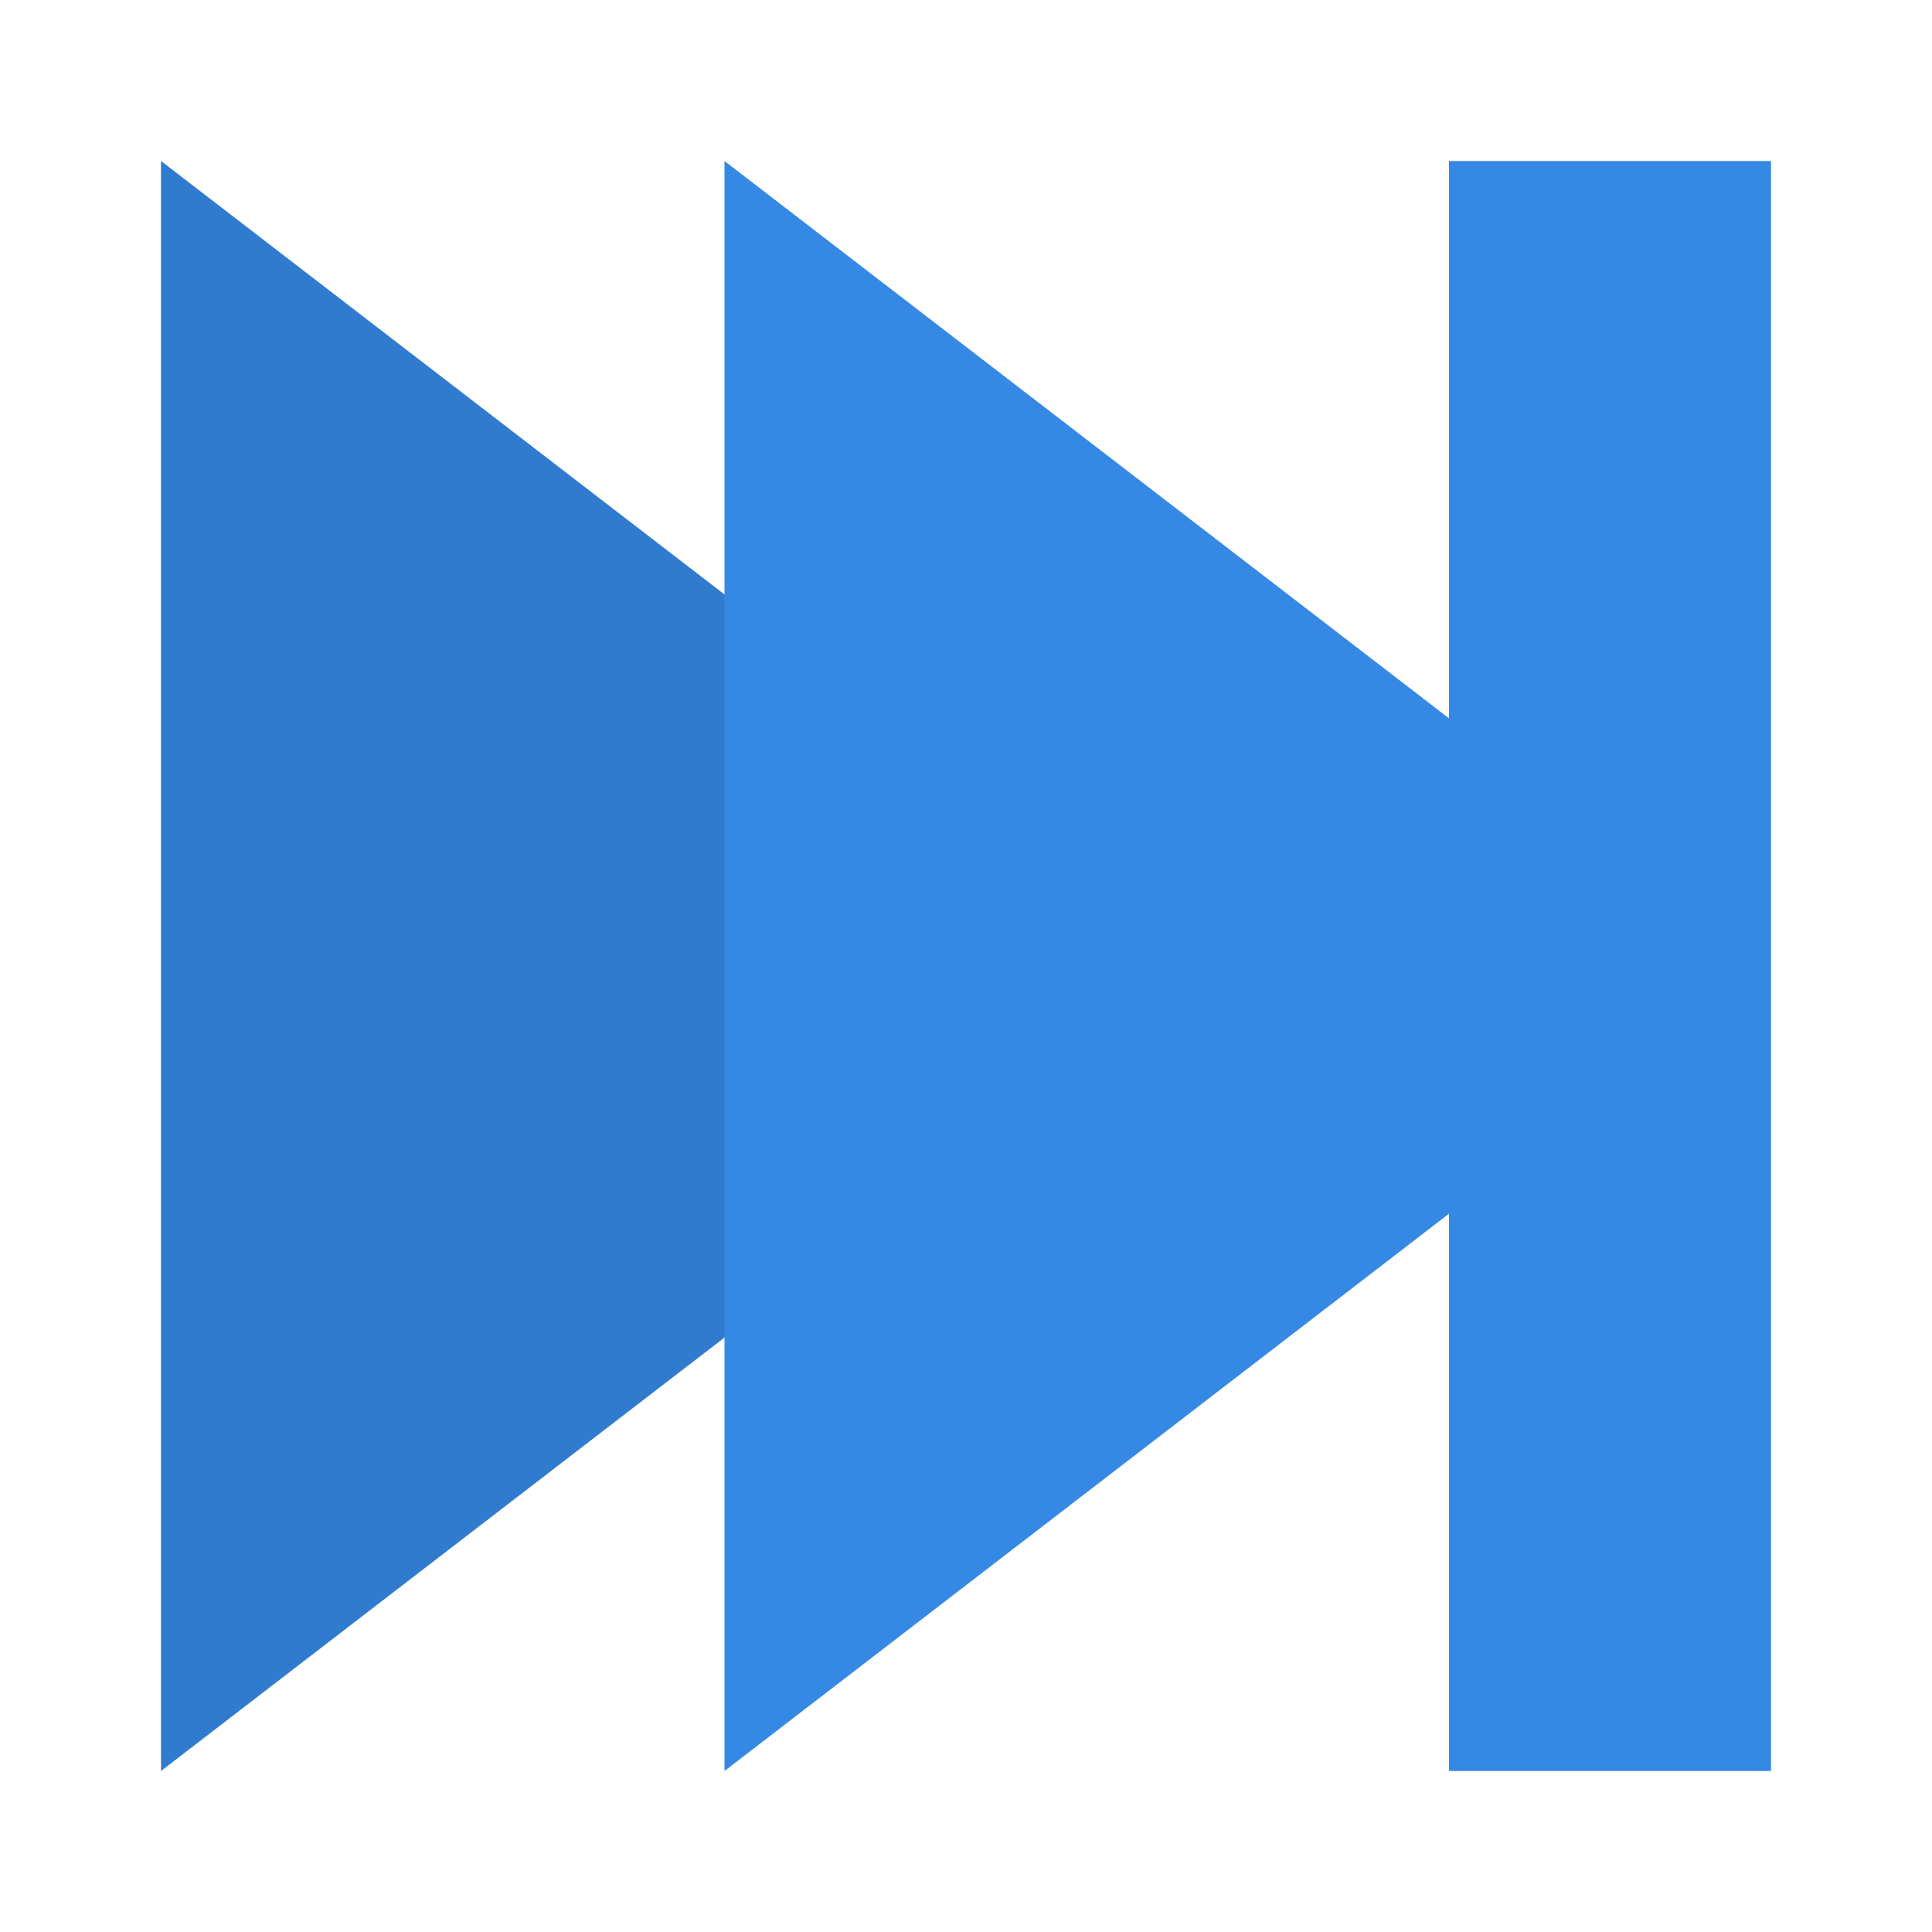 <svg width="24" xmlns="http://www.w3.org/2000/svg" height="24" viewBox="0 0 24 24">
<g transform="translate(1 1)">
<path style="fill:#3688e5" d="M 1,1 1,21 14,11 z"/>
<path style="fill-opacity:.1" d="M 1,1 1,21 14,11 z"/>
</g>
<g style="fill:#3688e5" transform="translate(1 1)">
<path d="m 17,1 4,0 0,20 -4,0 z"/>
<path d="M 8,1 8,21 21,11 z"/>
</g>
</svg>
